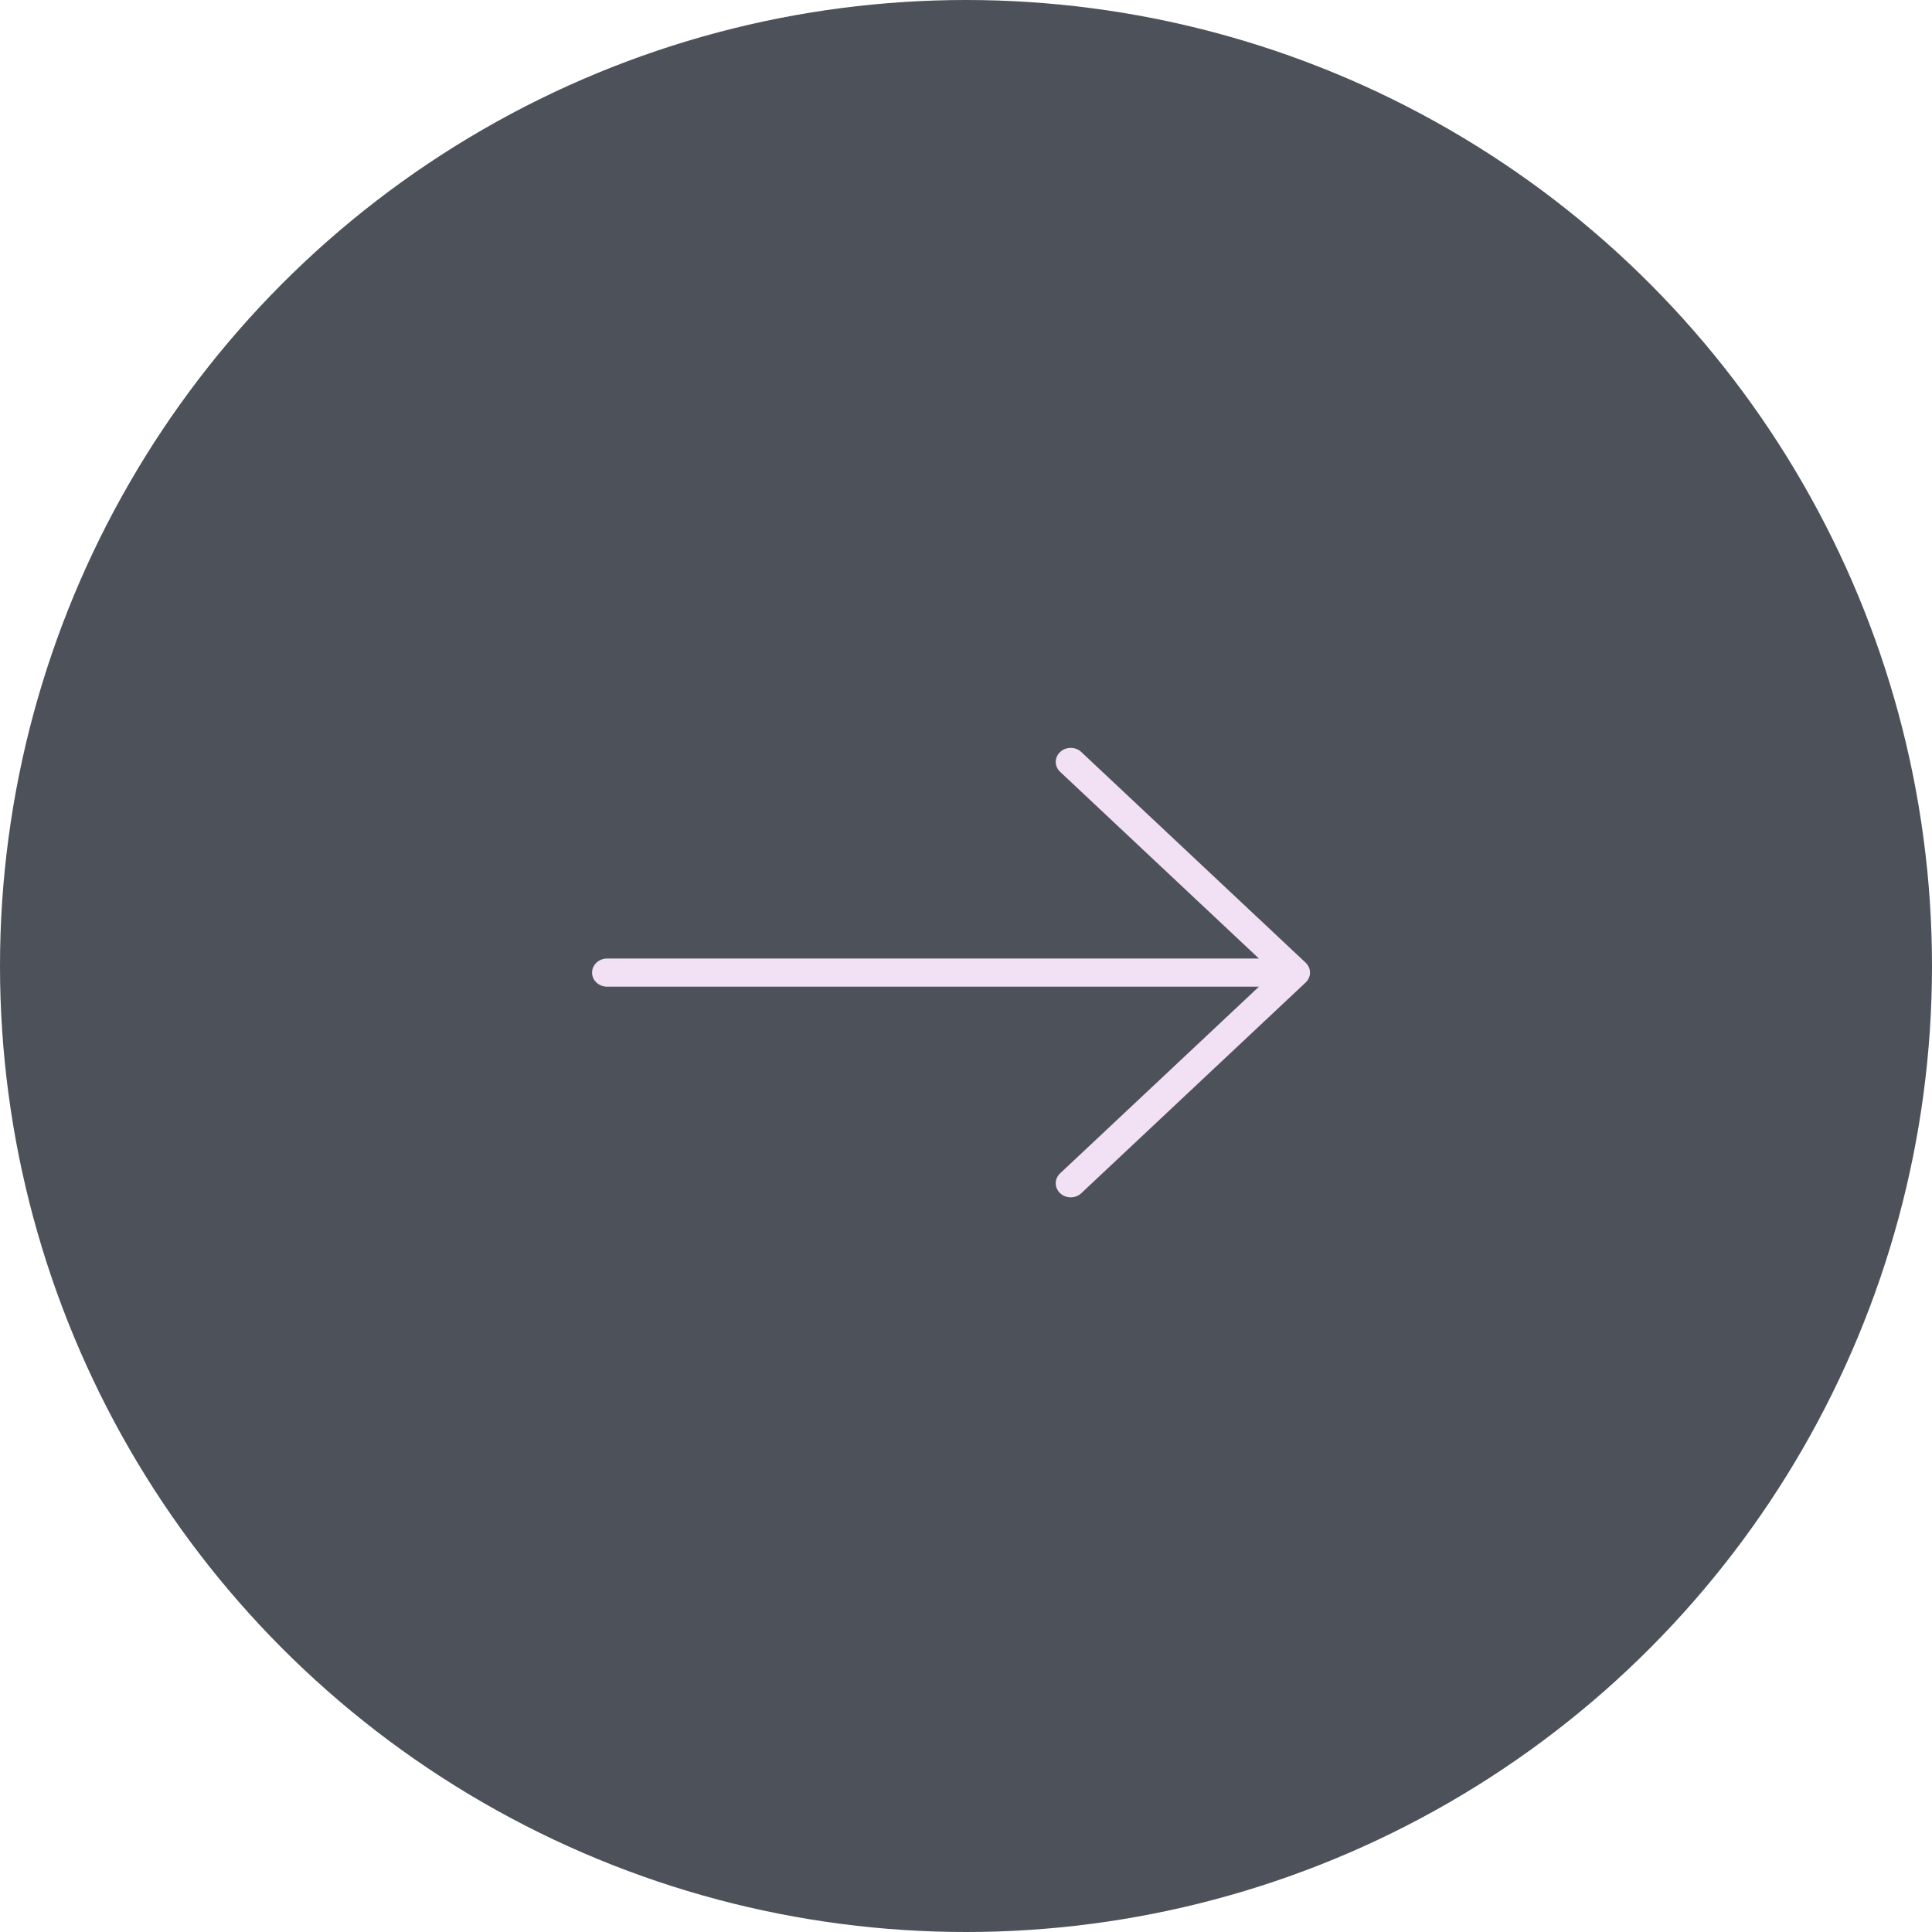 <svg width="62" height="62" viewBox="0 0 62 62" fill="none" xmlns="http://www.w3.org/2000/svg">
  <circle cx="31" cy="31" r="31" fill="#4D525A"/>
  <path d="M41.899 30.893L34.699 24.132C34.512 23.956 34.208 23.956 34.021 24.132C33.833 24.308 33.833 24.593 34.021 24.769L40.401 30.761H19.48C19.215 30.761 19 30.963 19 31.212C19 31.461 19.215 31.663 19.48 31.663H40.401L34.021 37.654C33.833 37.83 33.833 38.116 34.021 38.292C34.114 38.38 34.237 38.424 34.36 38.424C34.483 38.424 34.606 38.38 34.699 38.292L41.899 31.53C42.087 31.355 42.087 31.069 41.899 30.893Z" fill="#F2E0F5"/>
</svg>
